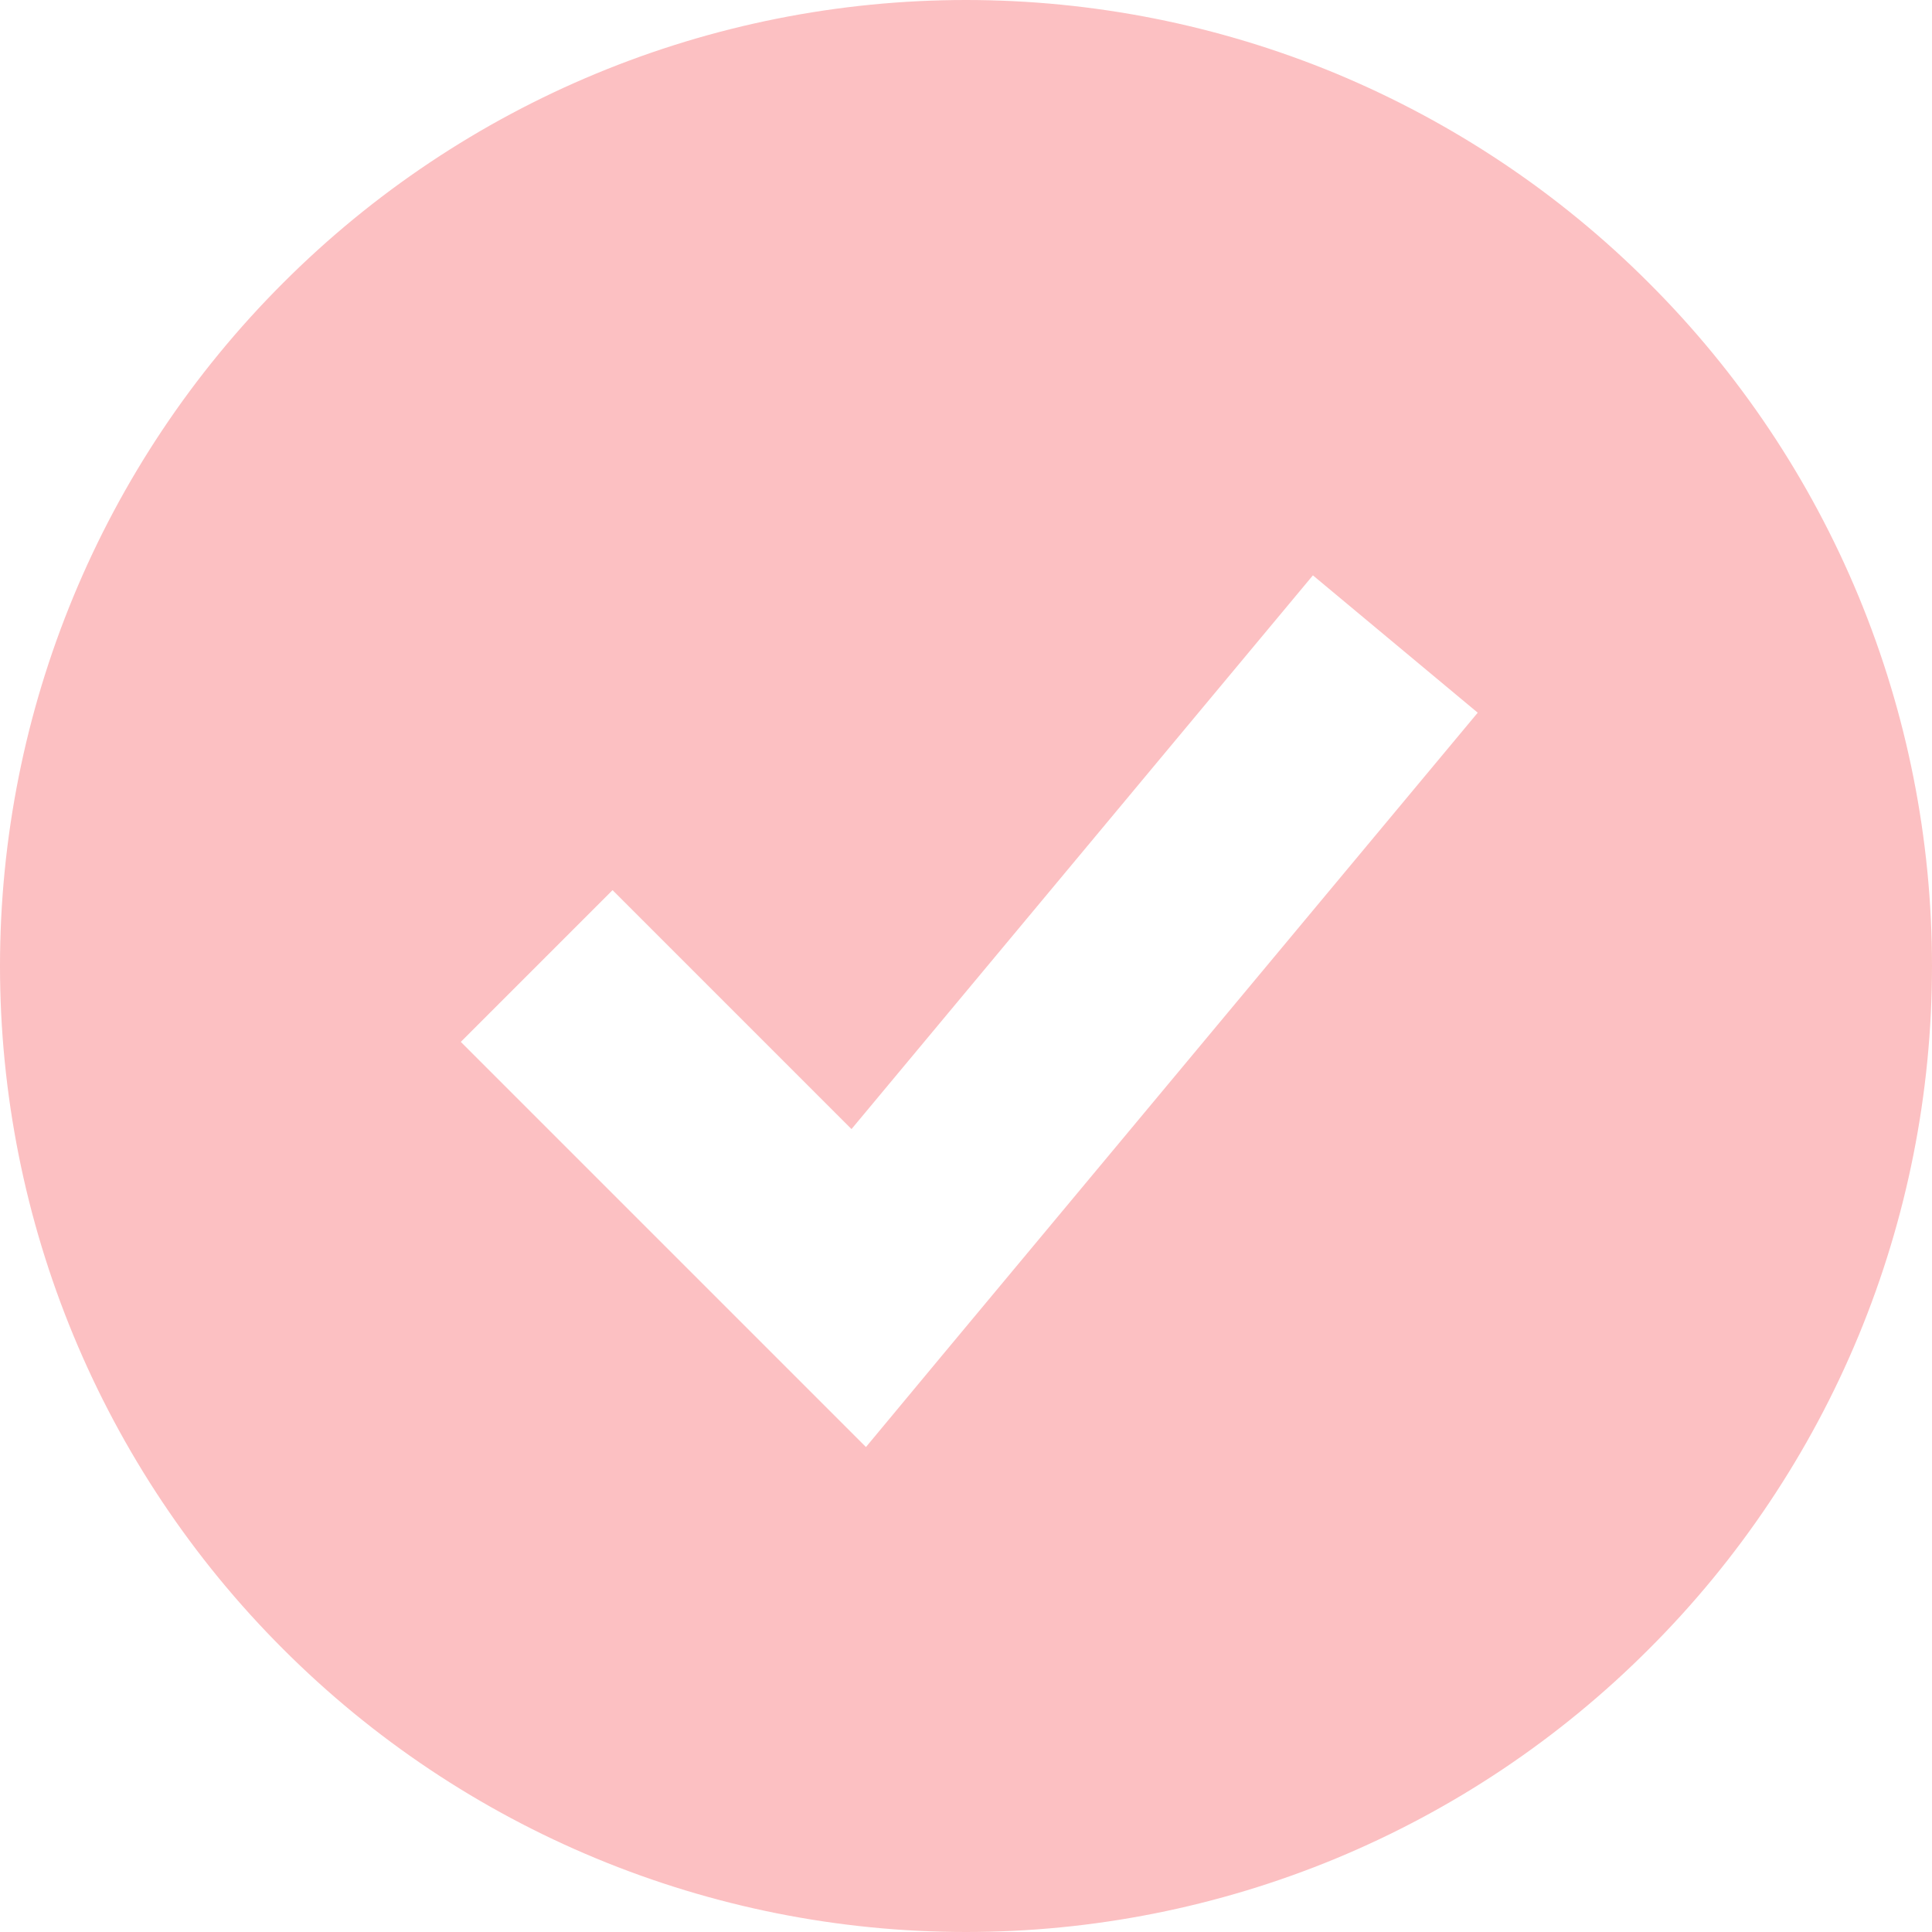 <svg width="9" height="9" viewBox="0 0 9 9" fill="none" xmlns="http://www.w3.org/2000/svg">
<path d="M4.768 6.64L4.768 6.64L7.268 3.64L7.588 3.256L7.204 2.936L6.436 2.296L6.052 1.976L5.732 2.36L3.933 4.519L3.207 3.793L2.854 3.439L2.5 3.793L1.793 4.5L1.439 4.854L1.793 5.207L3.293 6.707L3.68 7.094L4.067 7.481L4.418 7.061L4.768 6.64ZM6.031 8.196C5.545 8.397 5.025 8.5 4.5 8.5C3.439 8.5 2.422 8.079 1.672 7.328C0.921 6.578 0.5 5.561 0.5 4.5C0.5 3.439 0.921 2.422 1.672 1.672C2.422 0.921 3.439 0.5 4.5 0.5C5.025 0.5 5.545 0.603 6.031 0.804C6.516 1.006 6.957 1.3 7.328 1.672C7.7 2.043 7.995 2.484 8.196 2.969C8.397 3.455 8.5 3.975 8.5 4.5C8.5 5.025 8.397 5.545 8.196 6.031C7.995 6.516 7.7 6.957 7.328 7.328C6.957 7.7 6.516 7.995 6.031 8.196Z" fill="#FCC0C2" stroke="#FCC0C2"/>
</svg>
